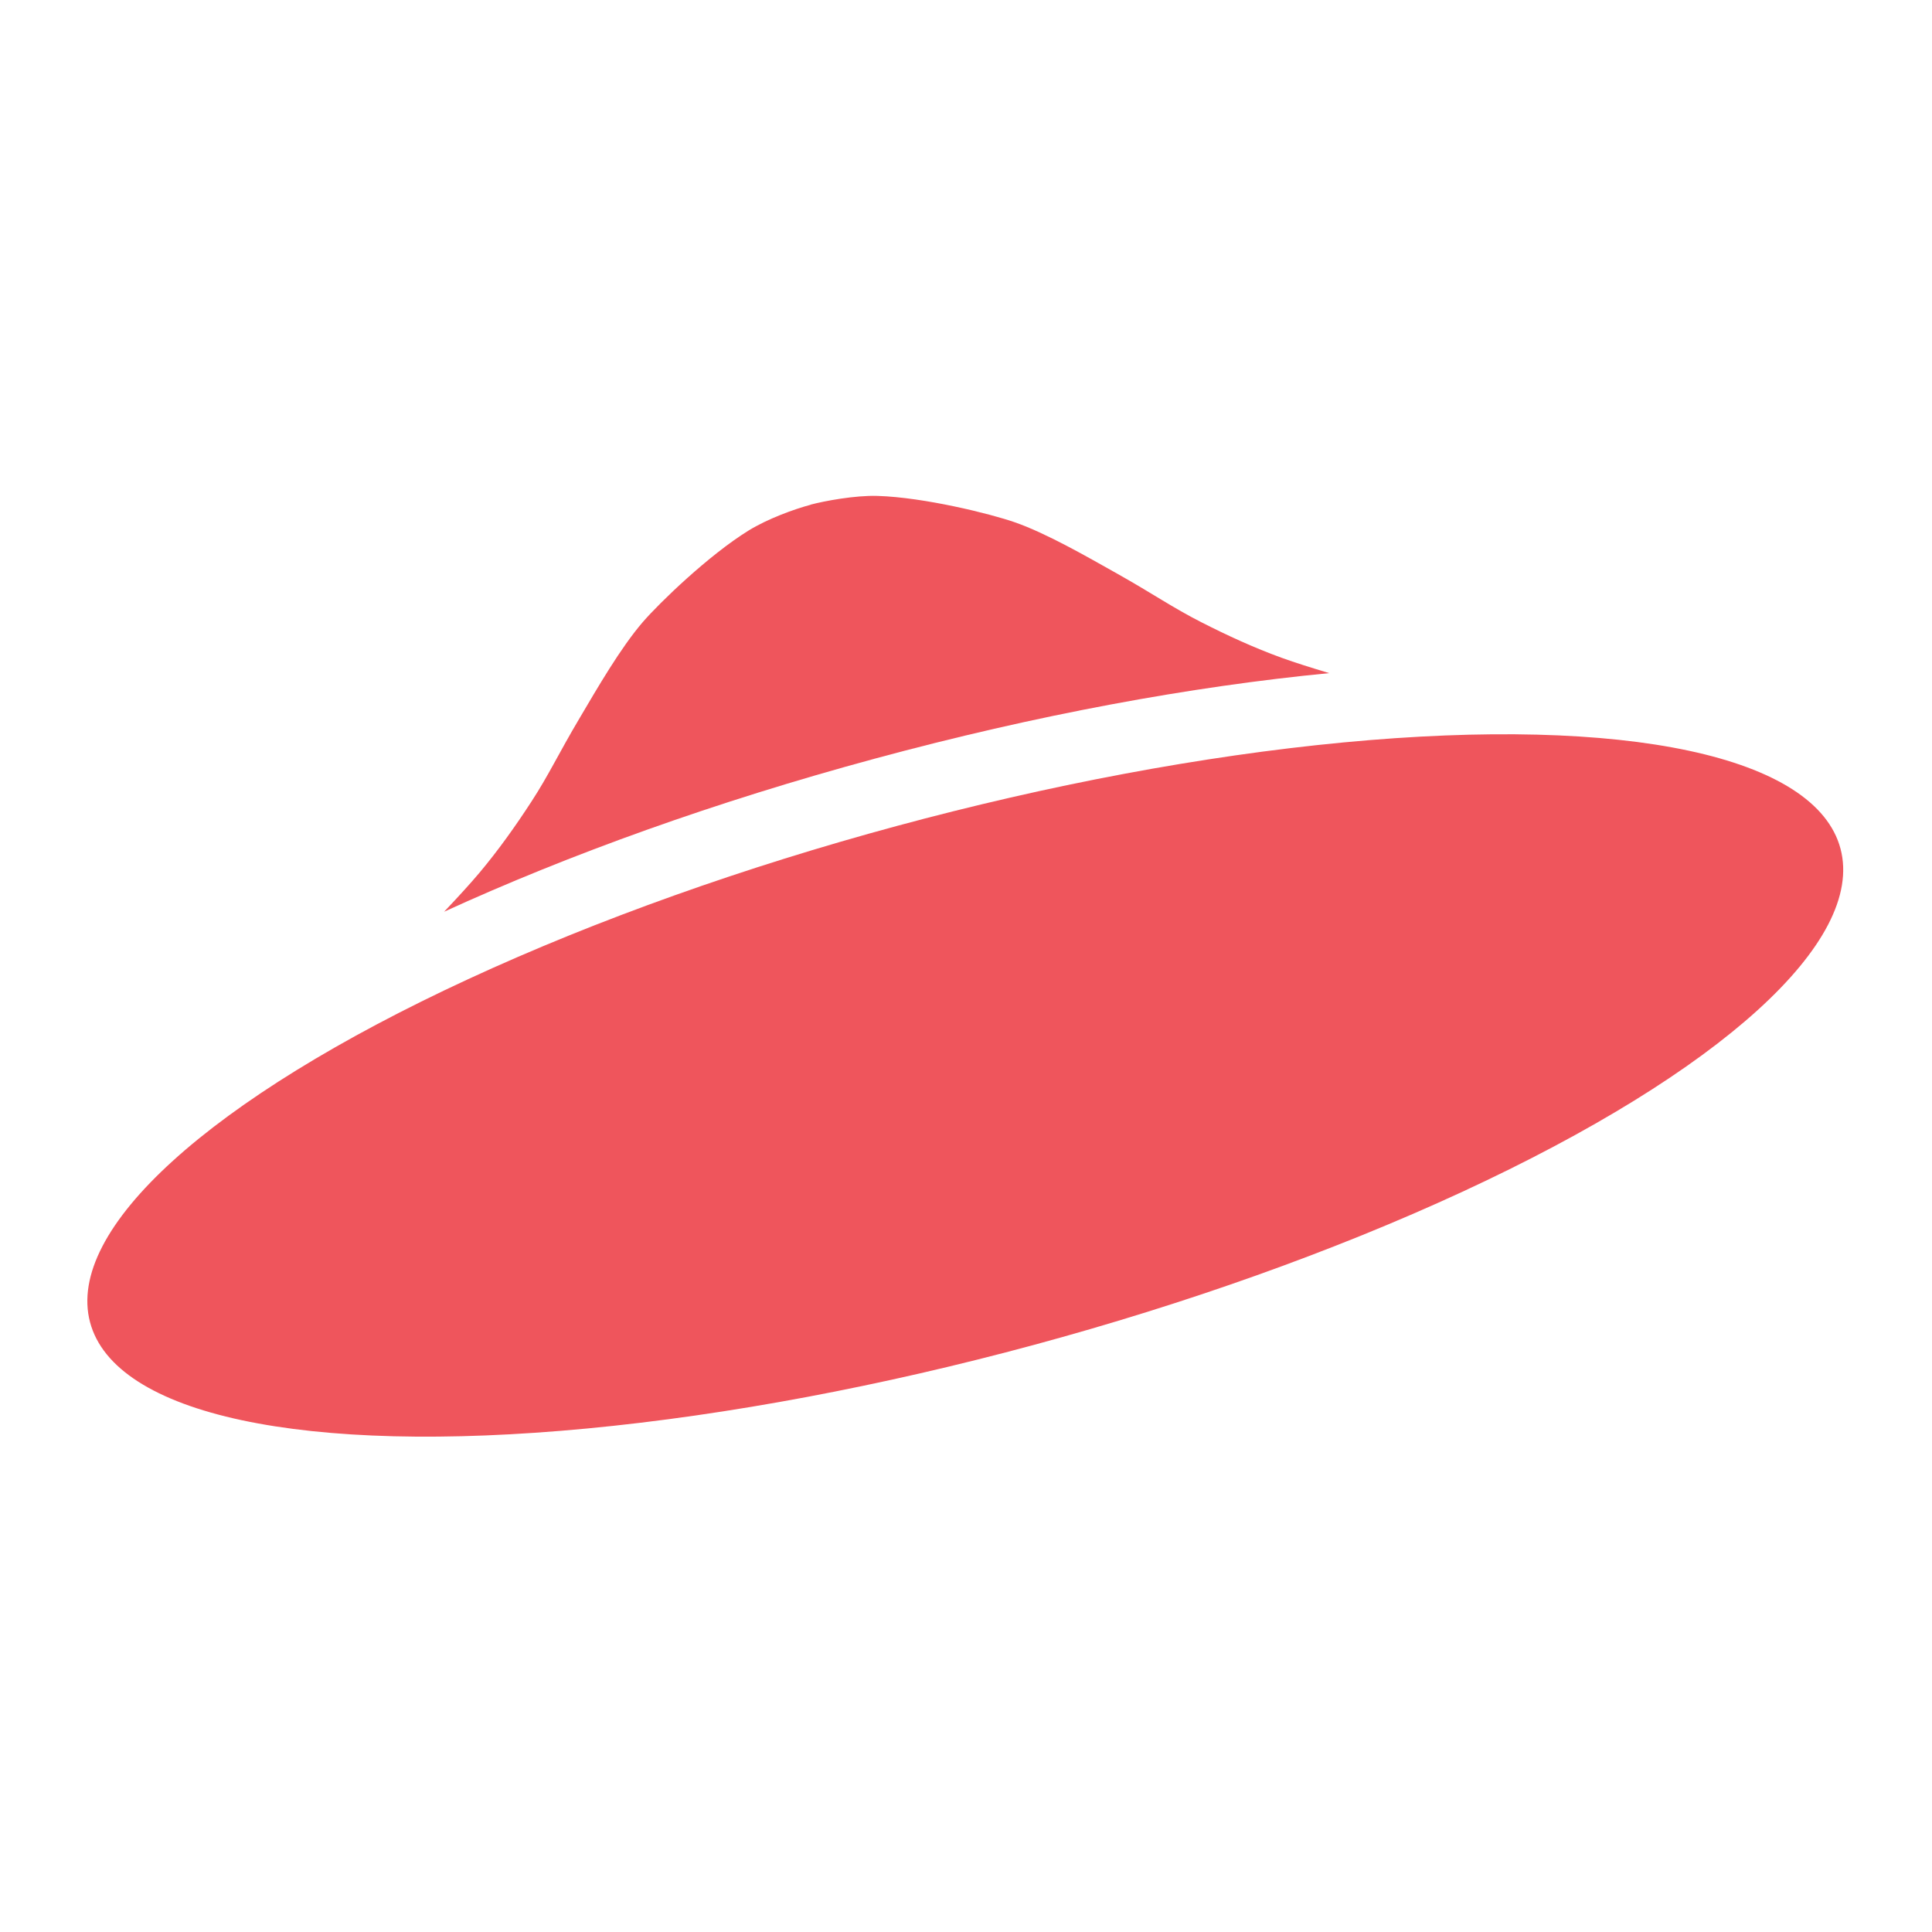 <svg xmlns="http://www.w3.org/2000/svg" viewBox="0 0 22 22"><ellipse cx="7.465" cy="14.797" rx="10.328" ry="3.055" transform="matrix(0.965,-0.261,0.256,0.967,0,0)" style="fill:#ef555c;opacity:1;fill-opacity:1;stroke:none;fill-rule:nonzero"/><path d="m 9.23 5.748 c -0.188 0.05 -0.49 0.16 -0.707 0.294 -0.451 0.279 -1.01 0.818 -1.203 1.041 -0.255 0.296 -0.52 0.756 -0.718 1.091 -0.243 0.409 -0.351 0.648 -0.552 0.956 -0.182 0.28 -0.377 0.554 -0.592 0.81 -0.107 0.127 -0.25 0.283 -0.401 0.442 1.426 -0.653 3.09 -1.252 4.904 -1.743 1.839 -0.498 3.6 -0.822 5.175 -0.974 -0.2 -0.06 -0.391 -0.12 -0.54 -0.174 -0.314 -0.114 -0.619 -0.254 -0.917 -0.406 -0.328 -0.167 -0.542 -0.319 -0.956 -0.552 -0.339 -0.19 -0.799 -0.457 -1.168 -0.586 -0.279 -0.097 -1.033 -0.284 -1.563 -0.3 c -0.255 -0.008 -0.605 0.058 -0.76 0.099 z" style="fill:#ef555c;opacity:1;fill-opacity:1;stroke:none;fill-rule:evenodd"/></svg>